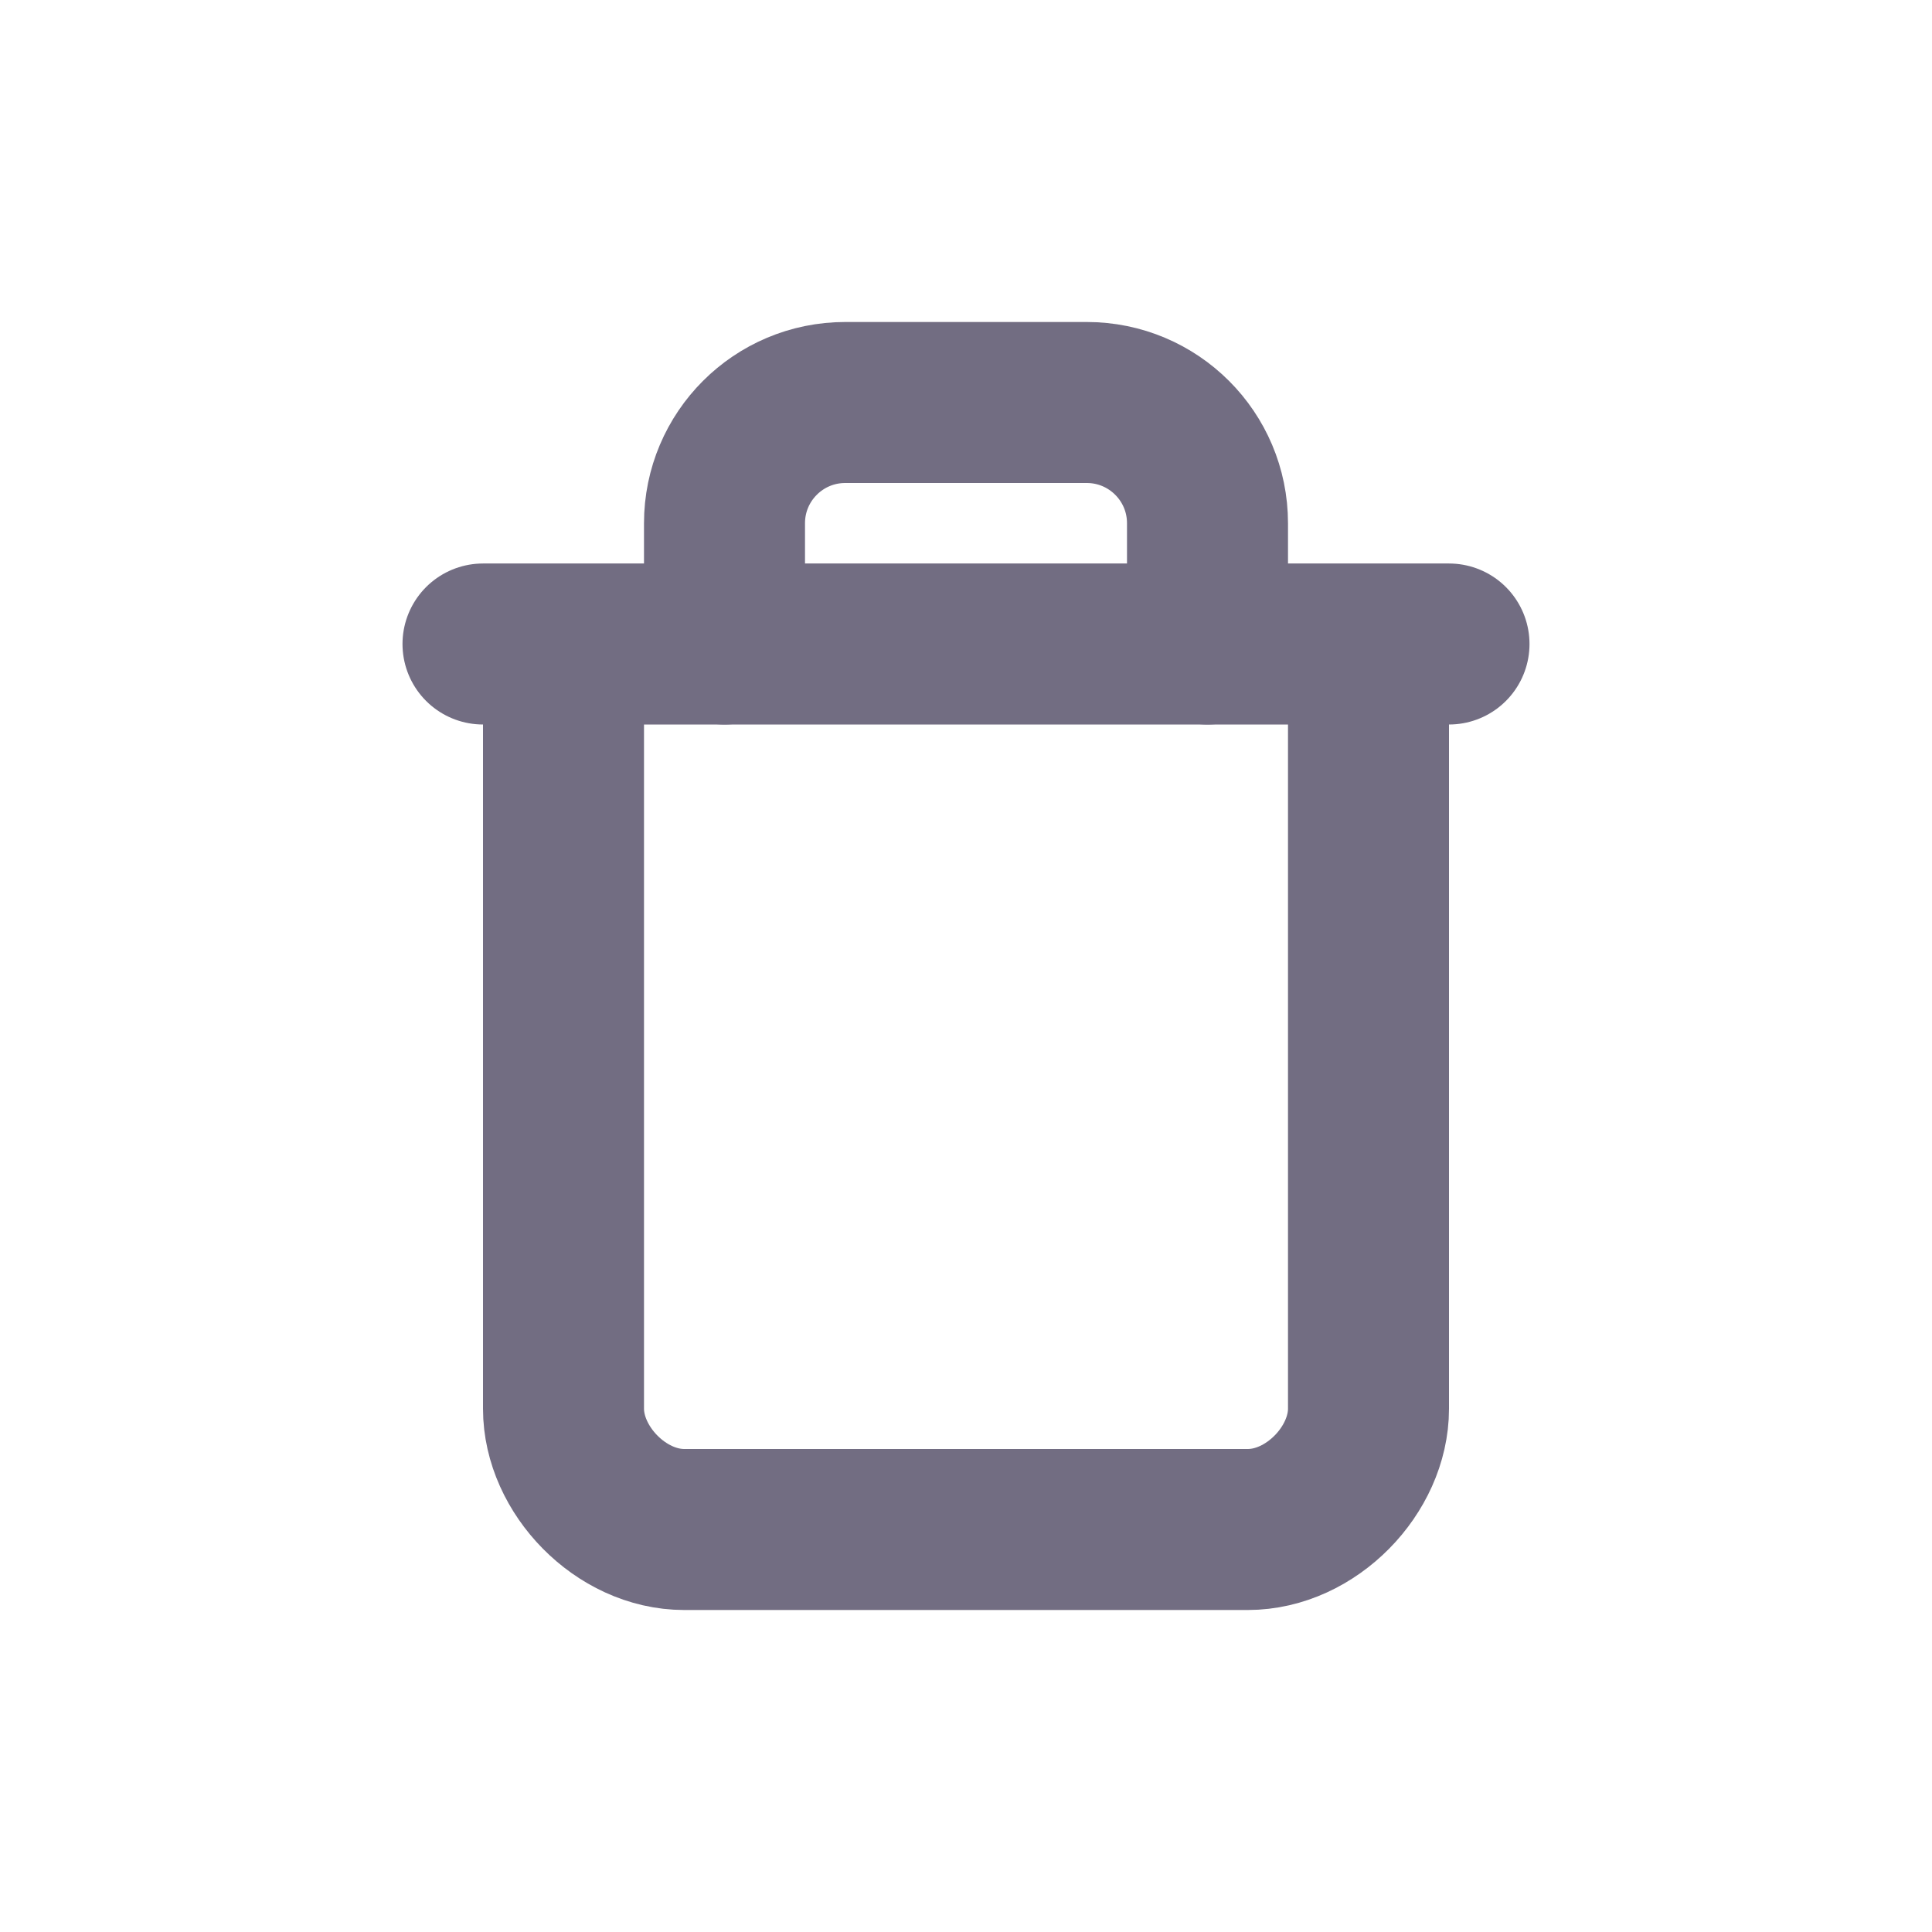 <?xml version="1.0" encoding="UTF-8"?>
<svg width="24px" height="24px" viewBox="0 0 24 24" version="1.1" xmlns="http://www.w3.org/2000/svg" xmlns:xlink="http://www.w3.org/1999/xlink">
    <!-- Generator: Sketch 49 (51002) - http://www.bohemiancoding.com/sketch -->
    <title>icons/trash-mini</title>
    <desc>Created with Sketch.</desc>
    <defs></defs>
    <g id="icons/trash-mini" stroke="none" stroke-width="1" fill="none" fill-rule="evenodd" stroke-linecap="round" stroke-linejoin="round">
        <g id="trash" transform="translate(6, 4.333)" stroke="#726D82" stroke-width="2">
            <polyline id="Shape" points="0 3.667 1.333 3.667 12 3.667"></polyline>
            <path d="M11,4 L11,13.167 C11,13.926 10.289,14.667 9.5,14.667 L2.5,14.667 C1.711,14.667 1,13.926 1,13.167 L1,4 M3,3.667 L3,2.167 C3,1.338 3.672,0.667 4.5,0.667 L7.5,0.667 C8.328,0.667 9,1.338 9,2.167 L9,3.667" id="Shape"></path>
        </g>
    </g>
</svg>